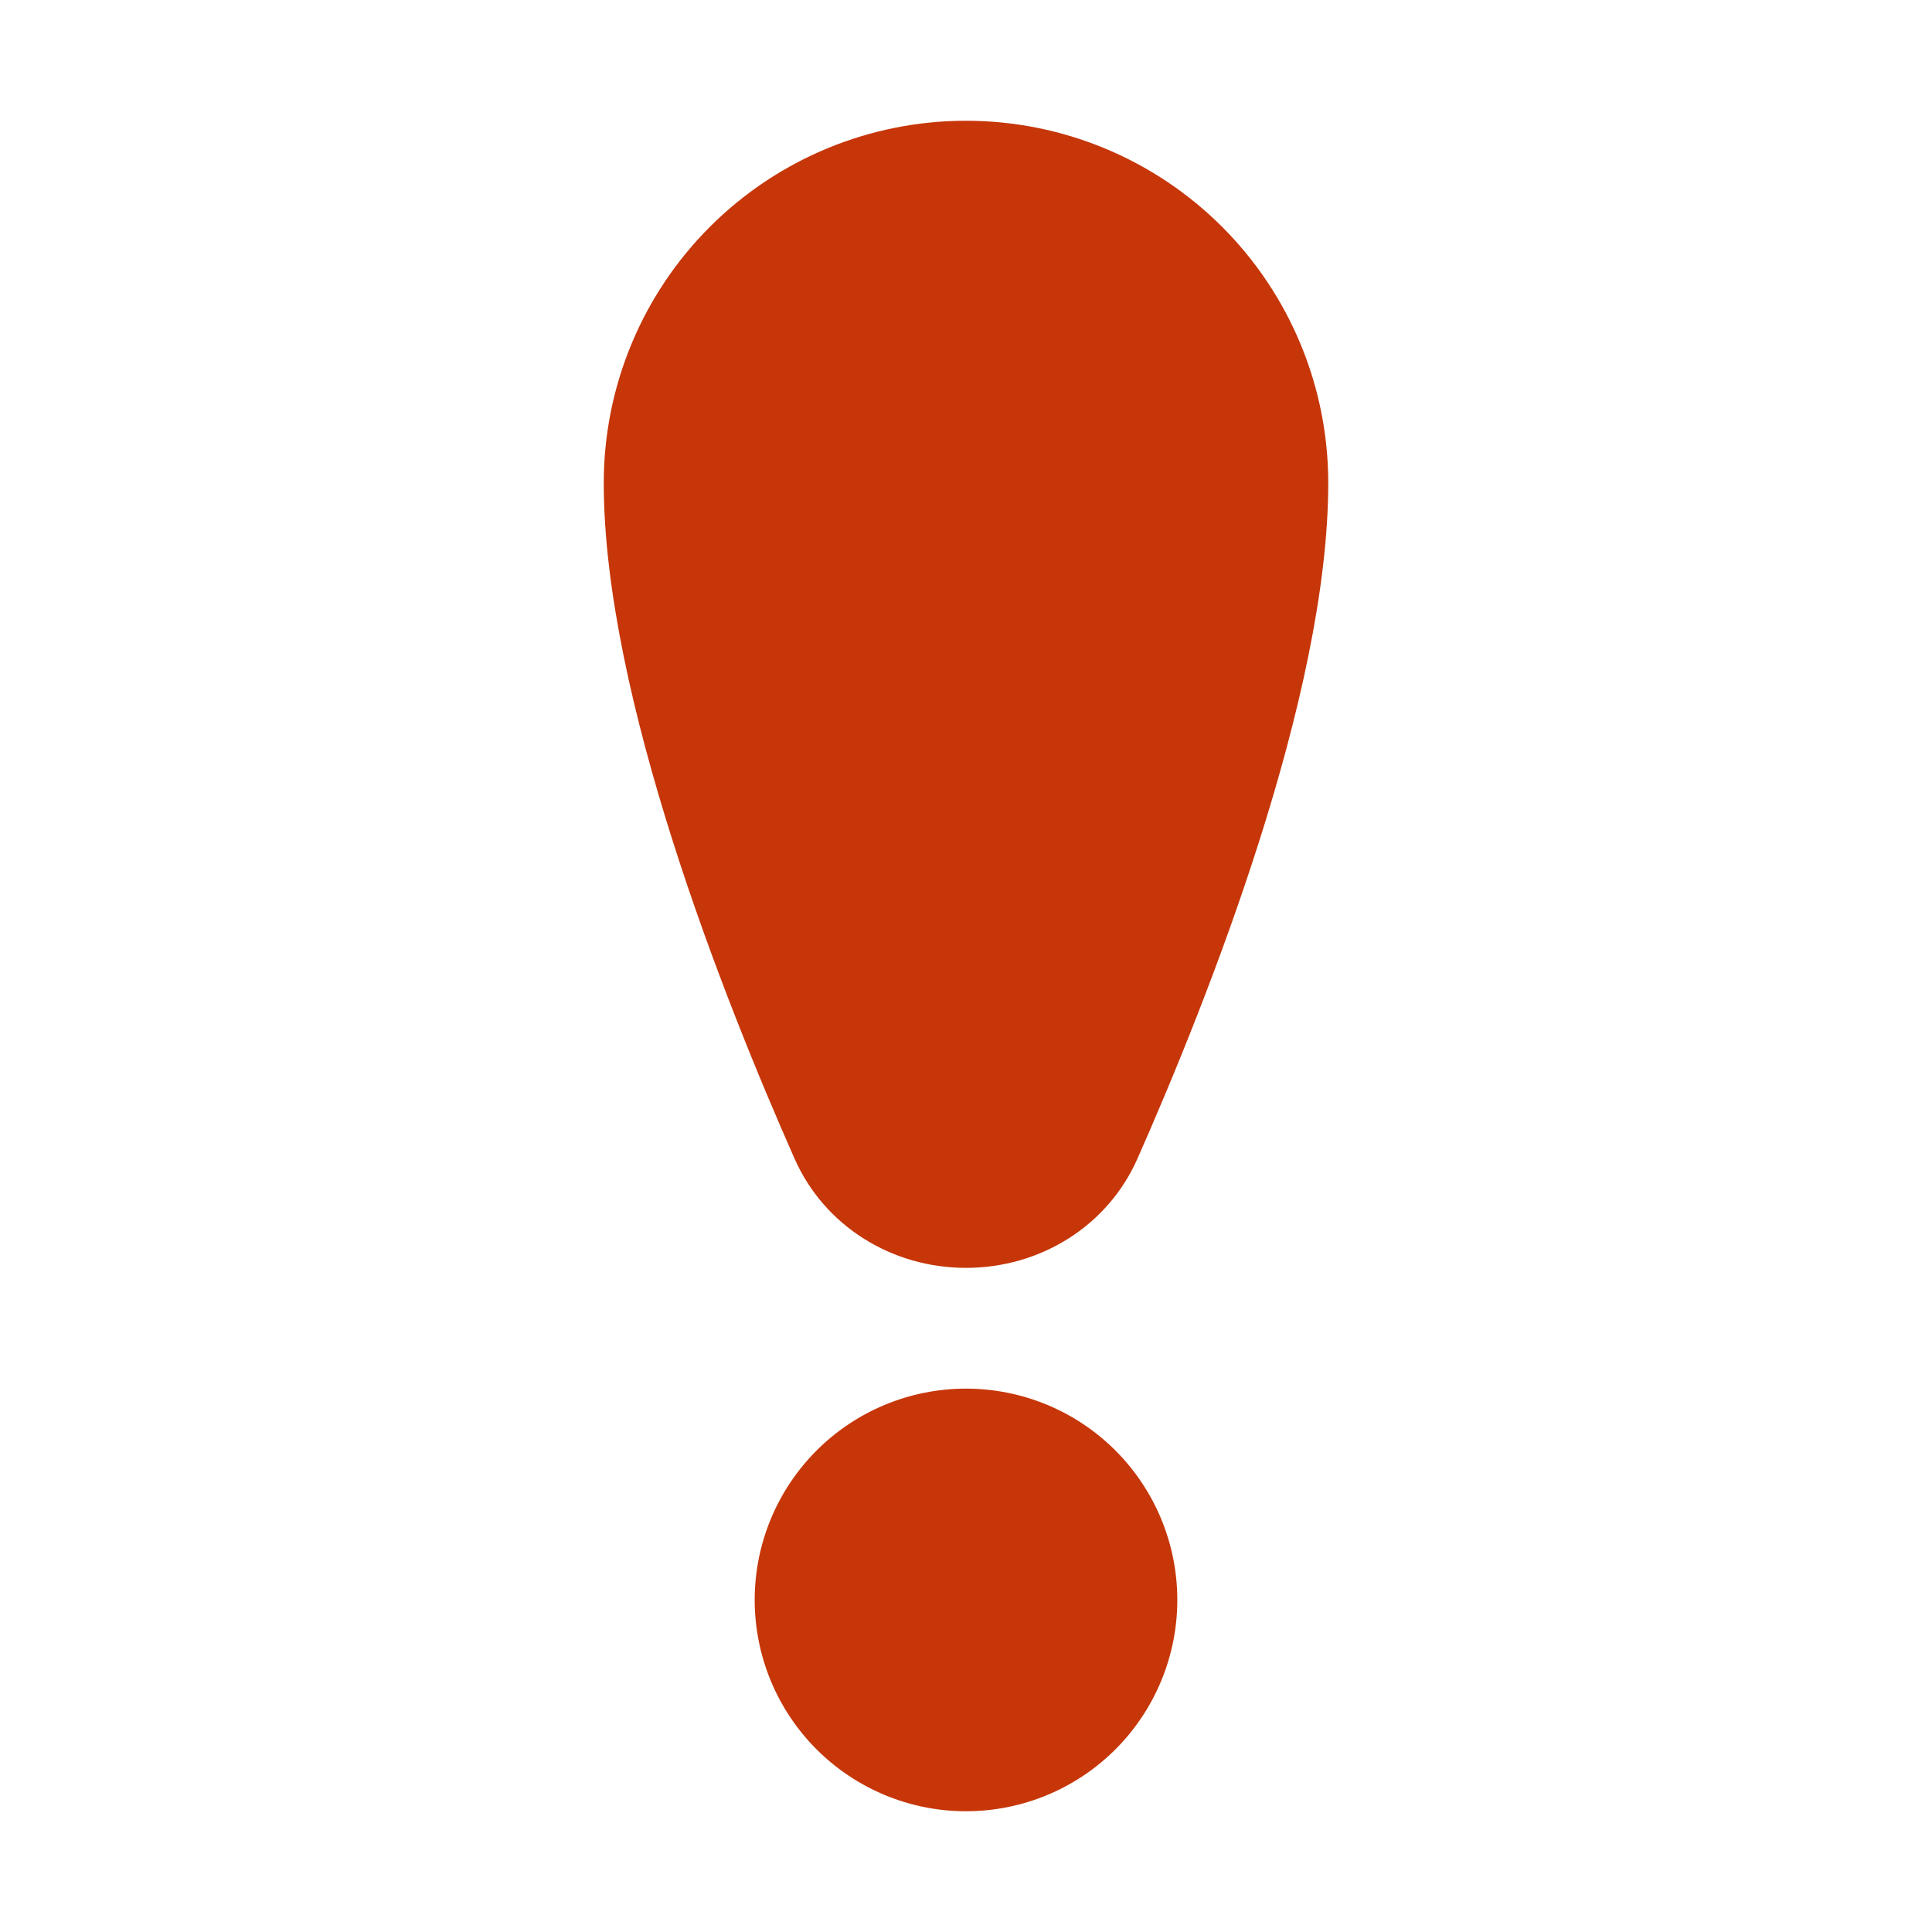 <svg width="64" height="64" viewBox="0 0 64 64" fill="none" xmlns="http://www.w3.org/2000/svg">
<path d="M20 16C20 12.817 21.264 9.765 23.515 7.515C25.765 5.264 28.817 4 32 4C35.183 4 38.235 5.264 40.485 7.515C42.736 9.765 44 12.817 44 16C44 23.046 40.028 33.072 37.68 38.38C36.692 40.62 34.454 42 32 42C29.548 42 27.31 40.62 26.32 38.38C23.97 33.072 20 23.044 20 16ZM32 60C33.856 60 35.637 59.263 36.95 57.95C38.263 56.637 39 54.856 39 53C39 51.144 38.263 49.363 36.95 48.05C35.637 46.737 33.856 46 32 46C30.143 46 28.363 46.737 27.05 48.05C25.738 49.363 25 51.144 25 53C25 54.856 25.738 56.637 27.05 57.95C28.363 59.263 30.143 60 32 60Z" fill="#C63609"/>
</svg>

